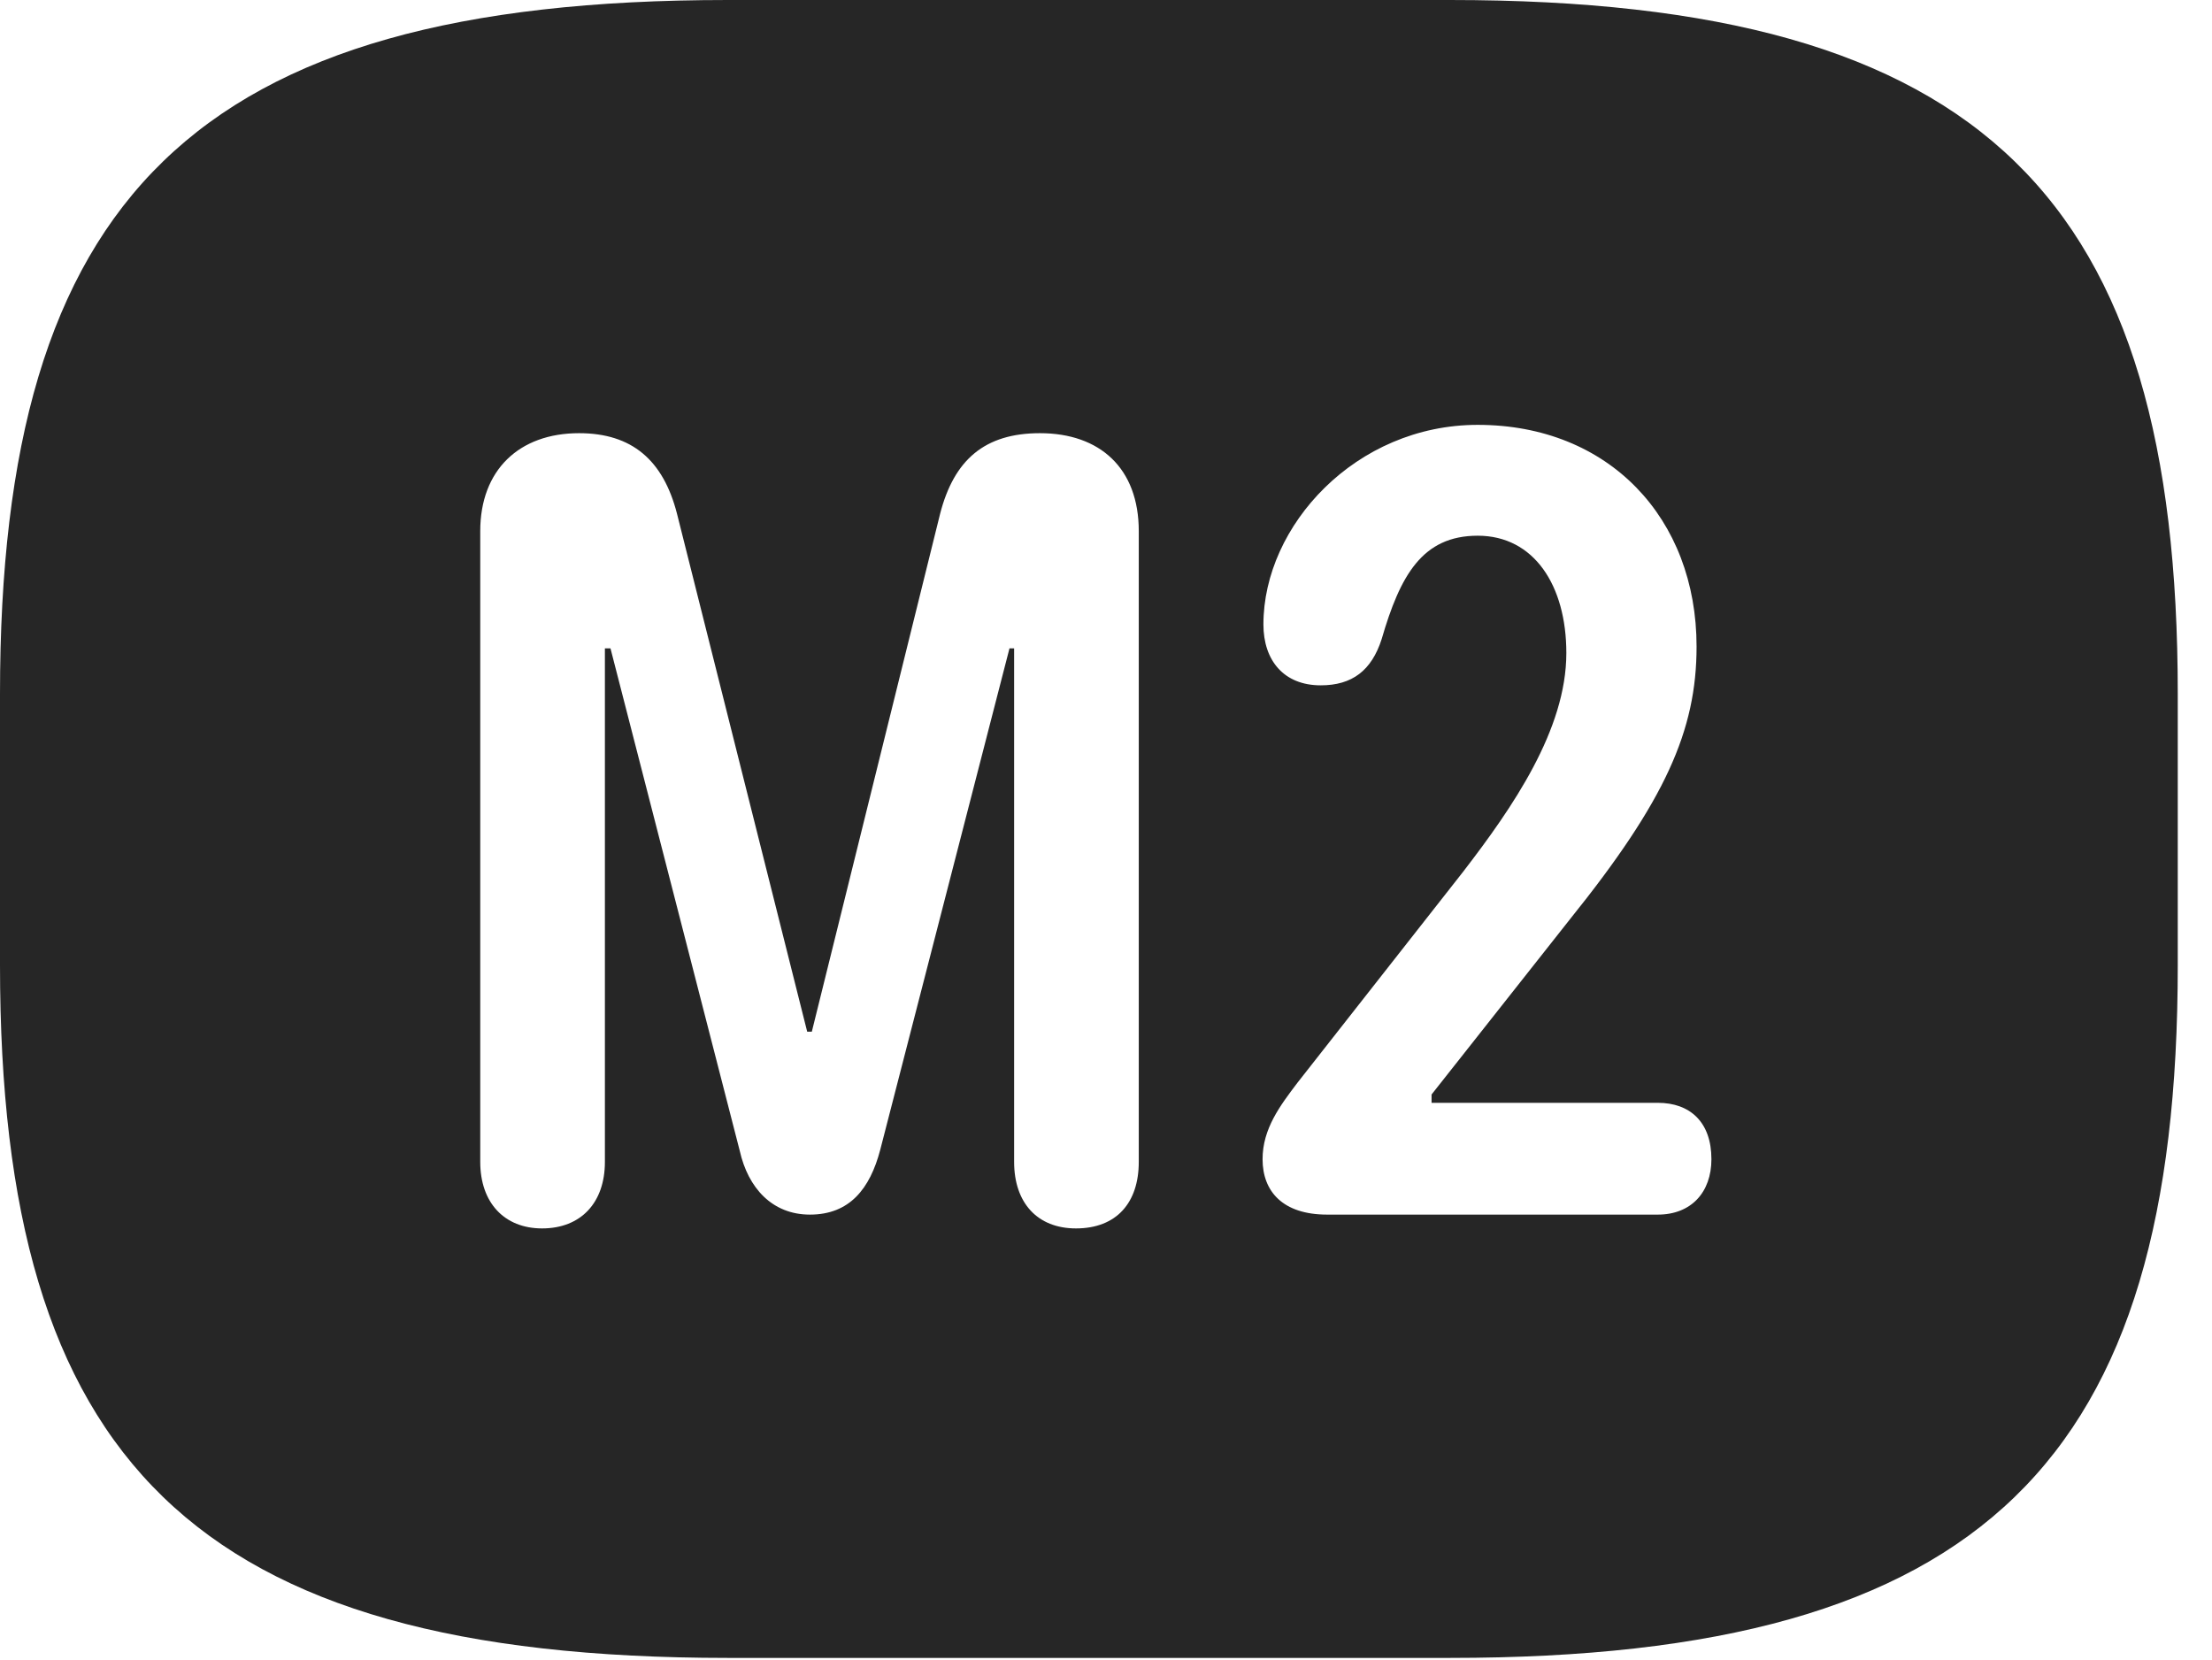 <?xml version="1.0" encoding="UTF-8"?>
<!--Generator: Apple Native CoreSVG 341-->
<!DOCTYPE svg
PUBLIC "-//W3C//DTD SVG 1.1//EN"
       "http://www.w3.org/Graphics/SVG/1.1/DTD/svg11.dtd">
<svg version="1.1" xmlns="http://www.w3.org/2000/svg" xmlns:xlink="http://www.w3.org/1999/xlink" viewBox="0 0 23.389 17.549">
 <g>
  <rect height="17.549" opacity="0" width="23.389" x="0" y="0"/>
  <path d="M23.027 7.334L23.027 10.205C23.027 15.43 20.996 17.529 15.332 17.529L7.695 17.529C2.031 17.529 0 15.43 0 10.205L0 7.334C0 2.109 2.031 0 7.695 0L15.332 0C20.996 0 23.027 2.109 23.027 7.334ZM9.941 5.43L8.584 10.908L8.535 10.908L7.158 5.43C7.012 4.863 6.68 4.58 6.123 4.58C5.488 4.58 5.078 4.971 5.078 5.615L5.078 12.285C5.078 12.715 5.332 12.988 5.732 12.988C6.143 12.988 6.396 12.715 6.396 12.285L6.396 6.855L6.455 6.855L7.822 12.168C7.91 12.559 8.164 12.842 8.564 12.842C8.984 12.842 9.199 12.568 9.307 12.158L10.674 6.855L10.723 6.855L10.723 12.285C10.723 12.715 10.967 12.988 11.377 12.988C11.807 12.988 12.041 12.715 12.041 12.285L12.041 5.615C12.041 4.951 11.631 4.58 10.996 4.58C10.41 4.58 10.088 4.863 9.941 5.43ZM13.359 6.602C13.359 6.982 13.574 7.246 13.965 7.246C14.297 7.246 14.502 7.09 14.609 6.758C14.805 6.084 15.039 5.664 15.625 5.664C16.221 5.664 16.562 6.191 16.562 6.904C16.562 7.715 15.996 8.535 15.469 9.219L13.721 11.445C13.535 11.69 13.35 11.934 13.35 12.256C13.35 12.598 13.565 12.842 14.033 12.842L17.529 12.842C17.881 12.842 18.096 12.607 18.096 12.256C18.096 11.865 17.871 11.66 17.529 11.66L15.137 11.66L15.137 11.572L16.602 9.717C17.607 8.467 17.939 7.725 17.939 6.836C17.939 5.479 17.012 4.492 15.625 4.492C14.336 4.492 13.359 5.557 13.359 6.602Z" fill="black" fill-opacity="0.85"/>
 </g>
</svg>
